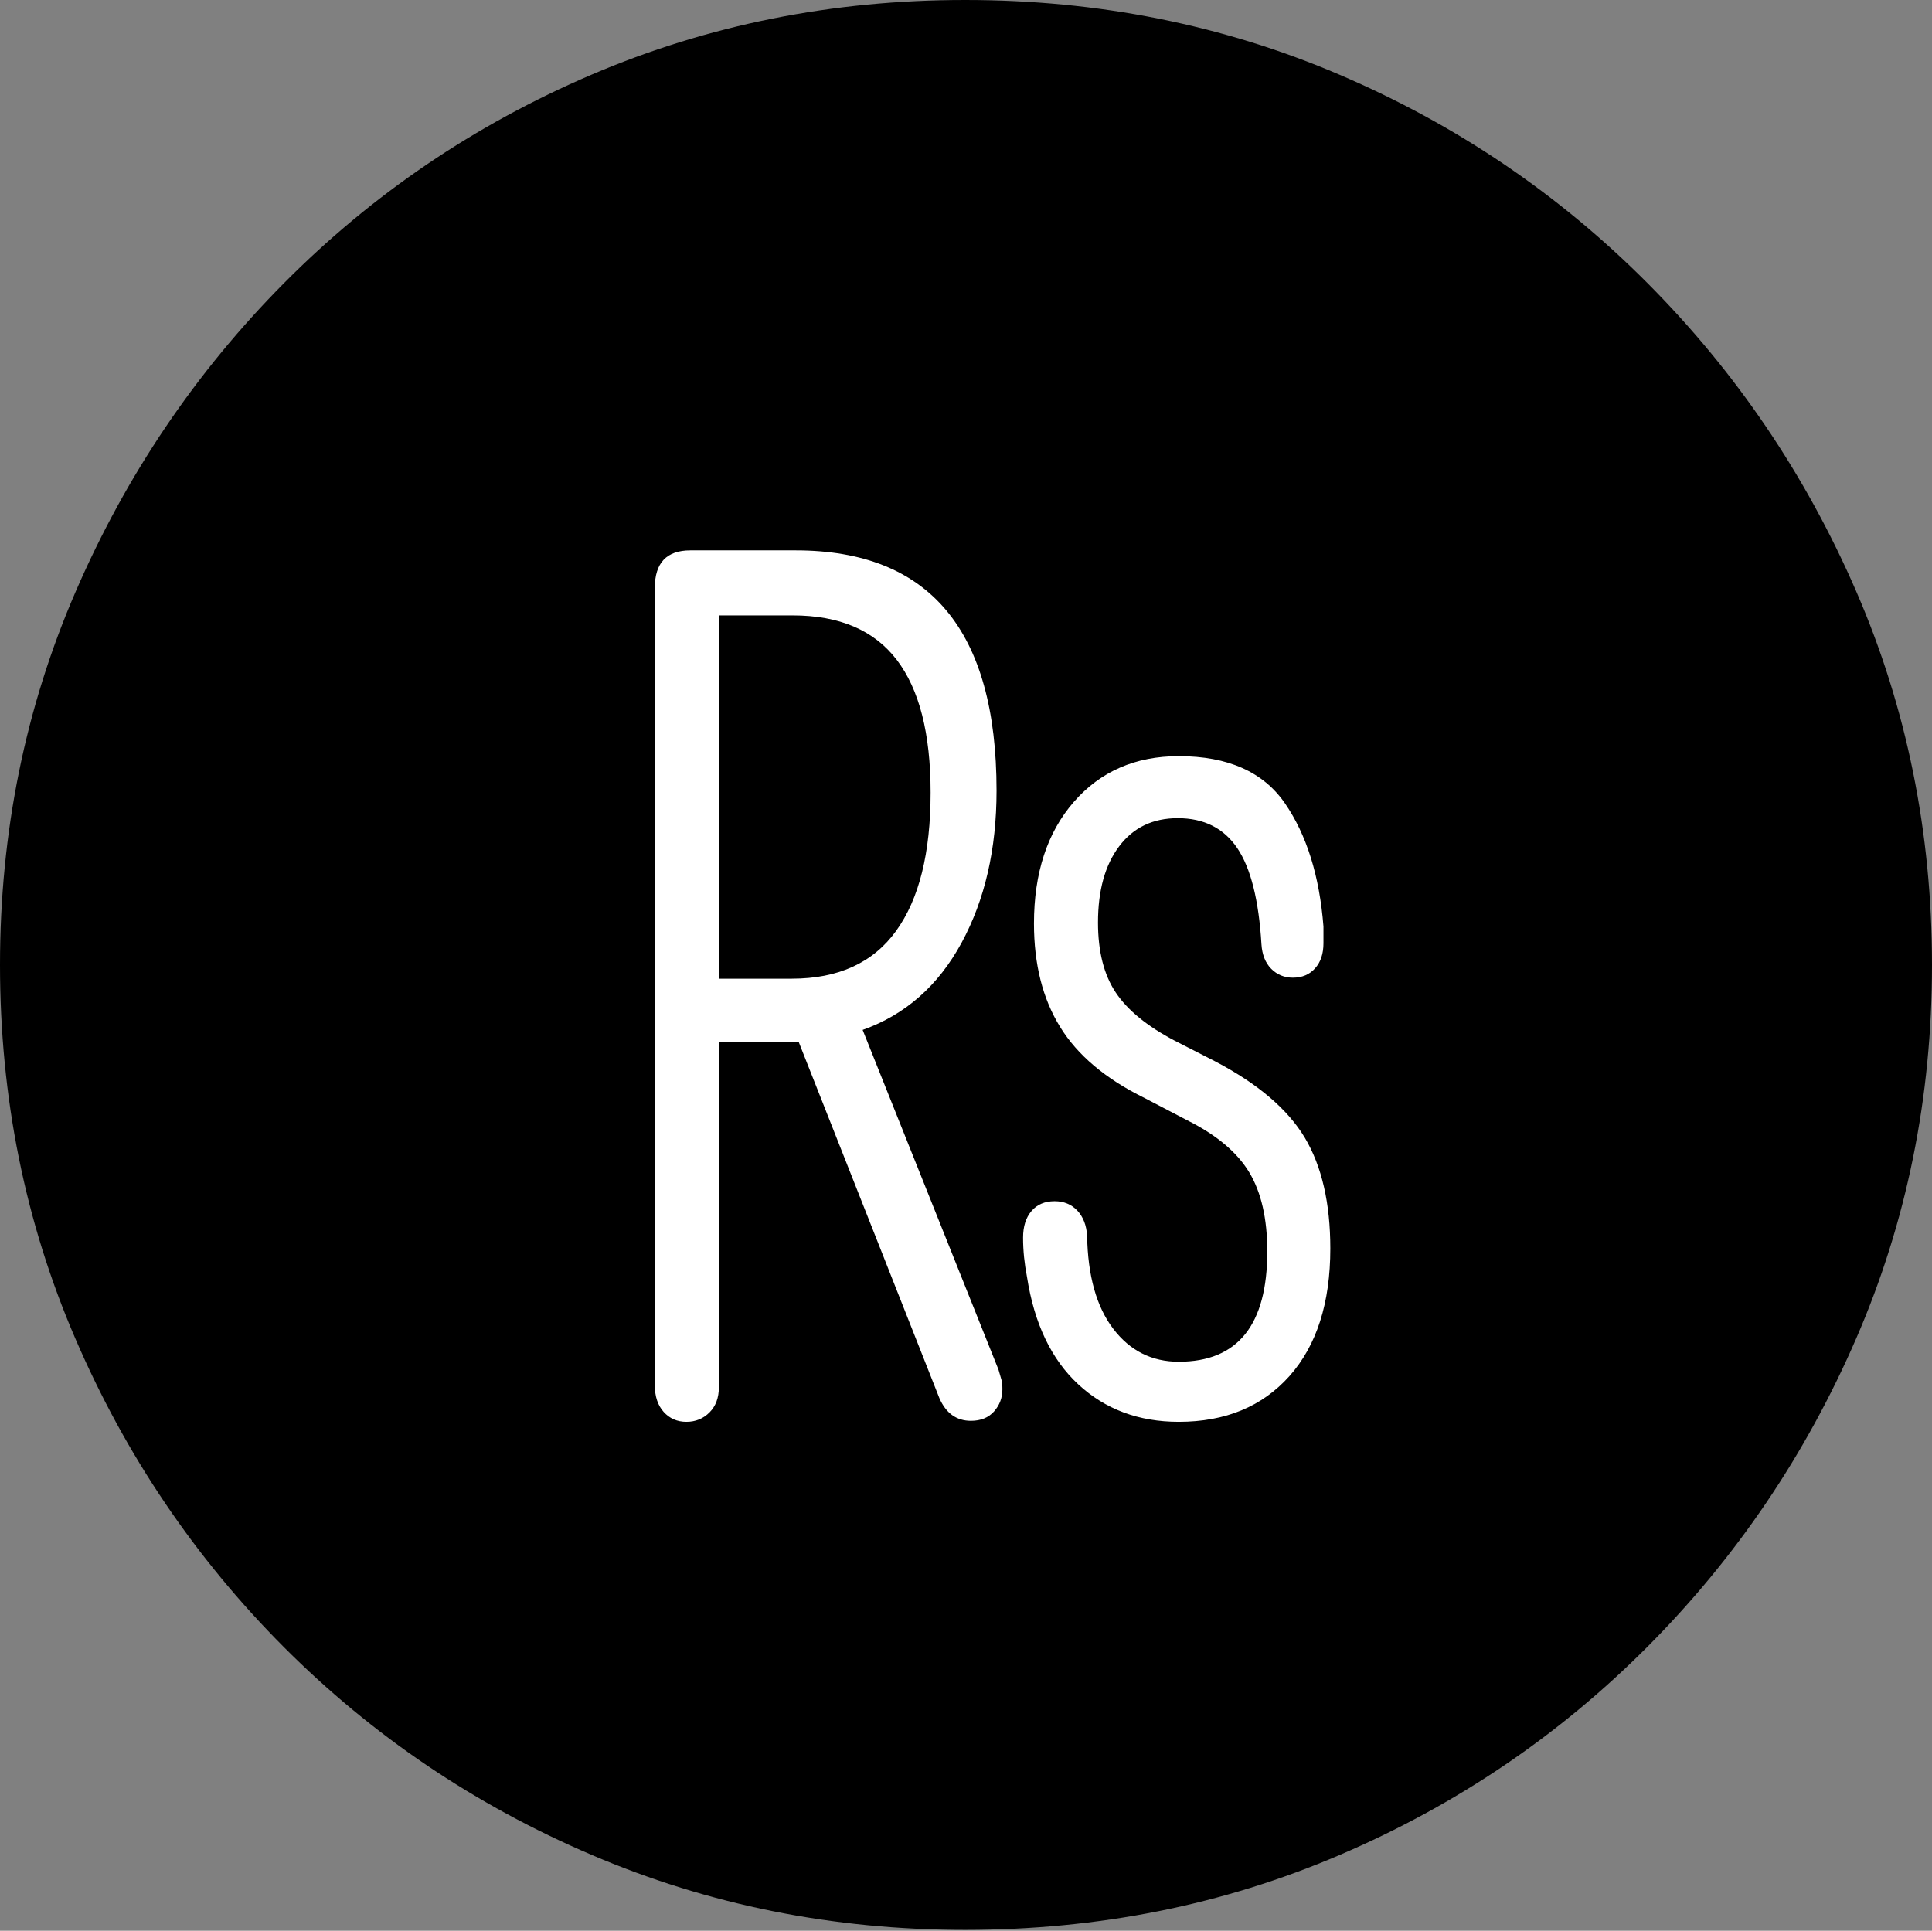 <?xml version="1.0" encoding="UTF-8"?>
<!--Generator: Apple Native CoreSVG 175-->
<!DOCTYPE svg
PUBLIC "-//W3C//DTD SVG 1.1//EN"
       "http://www.w3.org/Graphics/SVG/1.1/DTD/svg11.dtd">
<svg version="1.1" xmlns="http://www.w3.org/2000/svg" xmlns:xlink="http://www.w3.org/1999/xlink" width="19.16" height="19.15">
 <rect width="100%" height="100%" fill="#808080" stroke="none"/>
 <g>
  <rect height="19.15" opacity="0" width="19.16" x="0" y="0"/>
  <path d="M9.57 19.141Q11.553 19.141 13.286 18.398Q15.02 17.656 16.338 16.333Q17.656 15.01 18.408 13.276Q19.16 11.543 19.16 9.57Q19.16 7.598 18.408 5.864Q17.656 4.131 16.338 2.808Q15.02 1.484 13.286 0.742Q11.553 0 9.57 0Q7.598 0 5.864 0.742Q4.131 1.484 2.817 2.808Q1.504 4.131 0.752 5.864Q0 7.598 0 9.57Q0 11.543 0.747 13.276Q1.494 15.01 2.812 16.333Q4.131 17.656 5.869 18.398Q7.607 19.141 9.57 19.141Z" fill="#000000"/>
  <path d="M6.807 14.102Q6.67 14.102 6.582 14.004Q6.494 13.906 6.494 13.74L6.494 5.83Q6.494 5.459 6.846 5.459L7.891 5.459Q9.883 5.459 9.883 7.842Q9.883 8.711 9.536 9.351Q9.189 9.99 8.555 10.215L9.902 13.584Q9.922 13.652 9.932 13.687Q9.941 13.721 9.941 13.779Q9.941 13.906 9.858 13.999Q9.775 14.092 9.629 14.092Q9.414 14.092 9.316 13.867L7.92 10.332L7.129 10.332L7.129 13.76Q7.129 13.916 7.036 14.009Q6.943 14.102 6.807 14.102ZM7.129 9.707L7.852 9.707Q8.545 9.707 8.887 9.233Q9.229 8.76 9.229 7.861Q9.229 6.982 8.892 6.543Q8.555 6.104 7.861 6.104L7.129 6.104ZM11.69 14.102Q11.094 14.102 10.693 13.73Q10.293 13.359 10.185 12.666Q10.166 12.568 10.156 12.471Q10.146 12.373 10.146 12.275Q10.146 12.109 10.229 12.012Q10.312 11.914 10.459 11.914Q10.596 11.914 10.684 12.007Q10.771 12.1 10.781 12.256Q10.791 12.852 11.04 13.179Q11.289 13.506 11.69 13.506Q12.568 13.506 12.568 12.412Q12.568 11.924 12.388 11.626Q12.207 11.328 11.777 11.113L11.348 10.889Q10.771 10.605 10.513 10.185Q10.254 9.766 10.254 9.16Q10.254 8.408 10.649 7.954Q11.045 7.5 11.69 7.5Q12.422 7.5 12.744 7.969Q13.066 8.438 13.125 9.189Q13.125 9.229 13.125 9.272Q13.125 9.316 13.125 9.355Q13.125 9.512 13.042 9.604Q12.959 9.697 12.822 9.697Q12.695 9.697 12.607 9.609Q12.52 9.521 12.51 9.365Q12.471 8.711 12.271 8.413Q12.07 8.115 11.68 8.115Q11.309 8.115 11.099 8.394Q10.889 8.672 10.889 9.15Q10.889 9.58 11.065 9.844Q11.24 10.107 11.65 10.322L12.051 10.527Q12.685 10.859 12.94 11.284Q13.193 11.709 13.193 12.383Q13.193 13.193 12.788 13.648Q12.383 14.102 11.69 14.102Z" fill="#ffffff"/>
 </g>
</svg>
